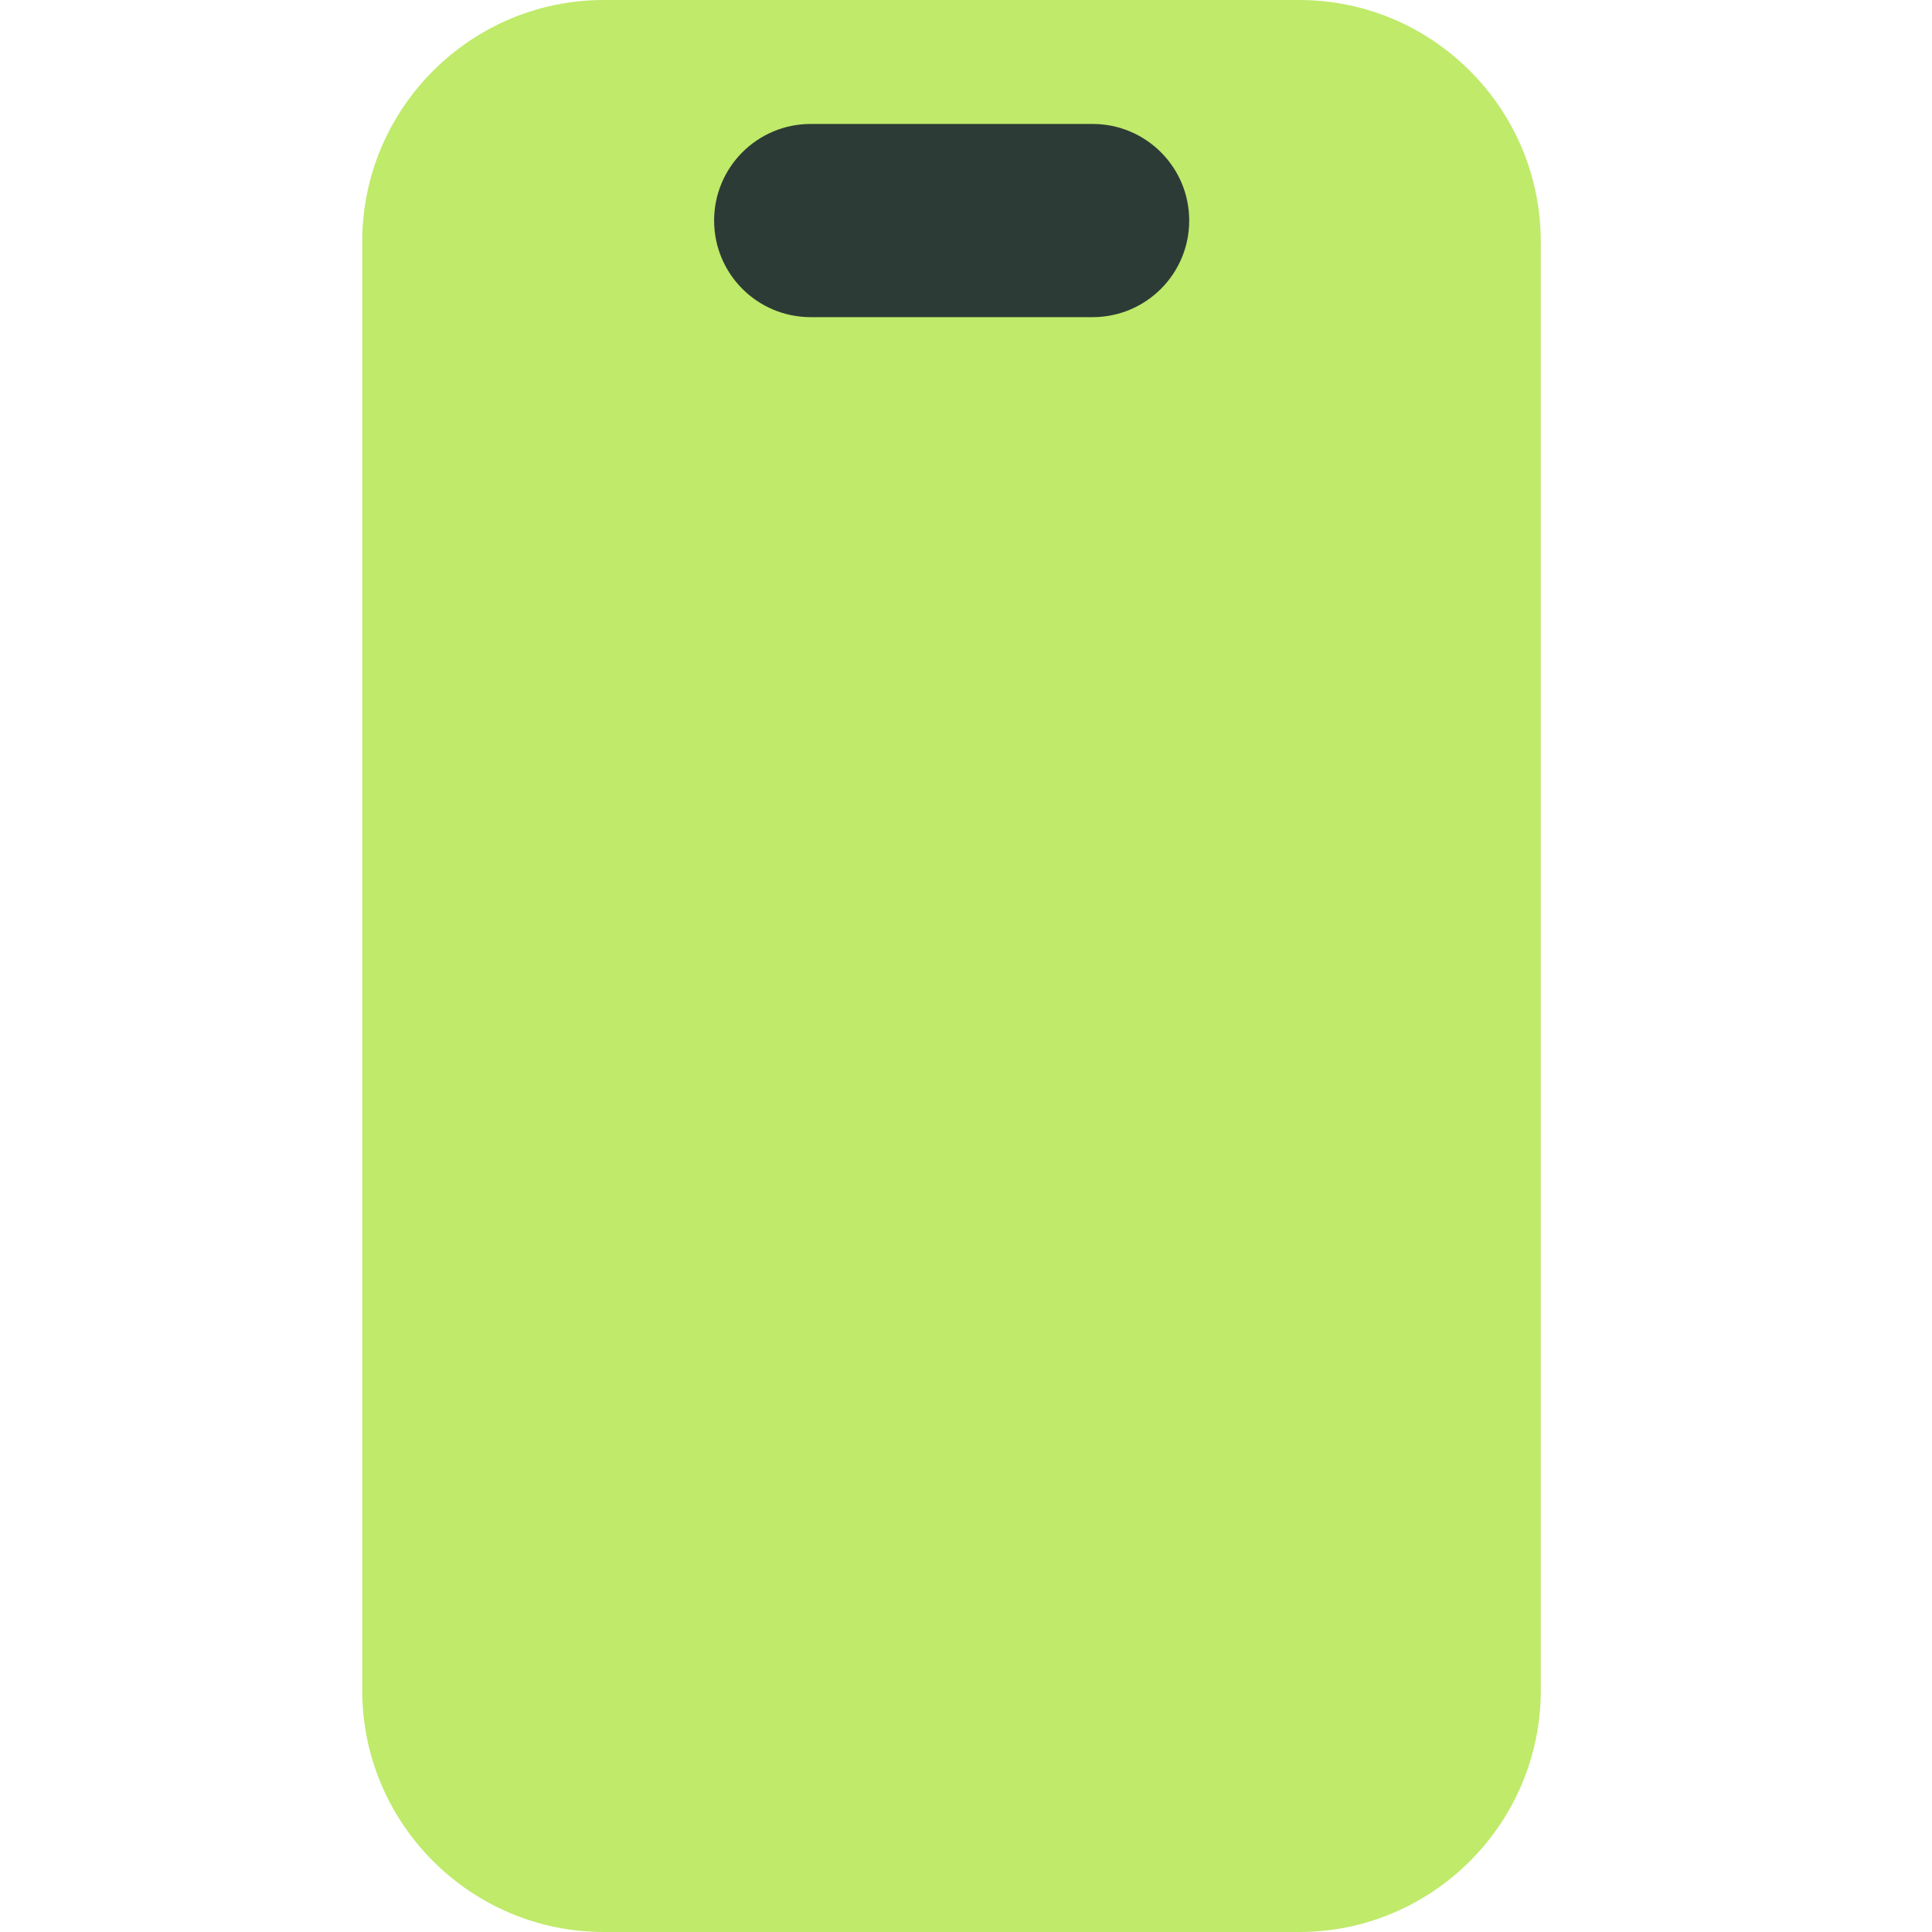 <svg width="32" height="32" viewBox="0 0 32 32" fill="none" xmlns="http://www.w3.org/2000/svg">
<path d="M21.519 32H10.001C7.796 32 6 30.204 6 28V4C6 1.796 7.796 0 10.001 0H21.519C23.724 0 25.52 1.796 25.52 4V28C25.52 30.204 23.724 32 21.519 32Z" fill="#BFEA6A"/>
<path d="M18.096 5.253H13.428C12.544 5.253 11.828 4.538 11.828 3.653C11.828 2.769 12.544 2.053 13.428 2.053H18.096C18.981 2.053 19.697 2.769 19.697 3.653C19.697 4.538 18.981 5.253 18.096 5.253Z" fill="#2D3B36"/>
</svg>
